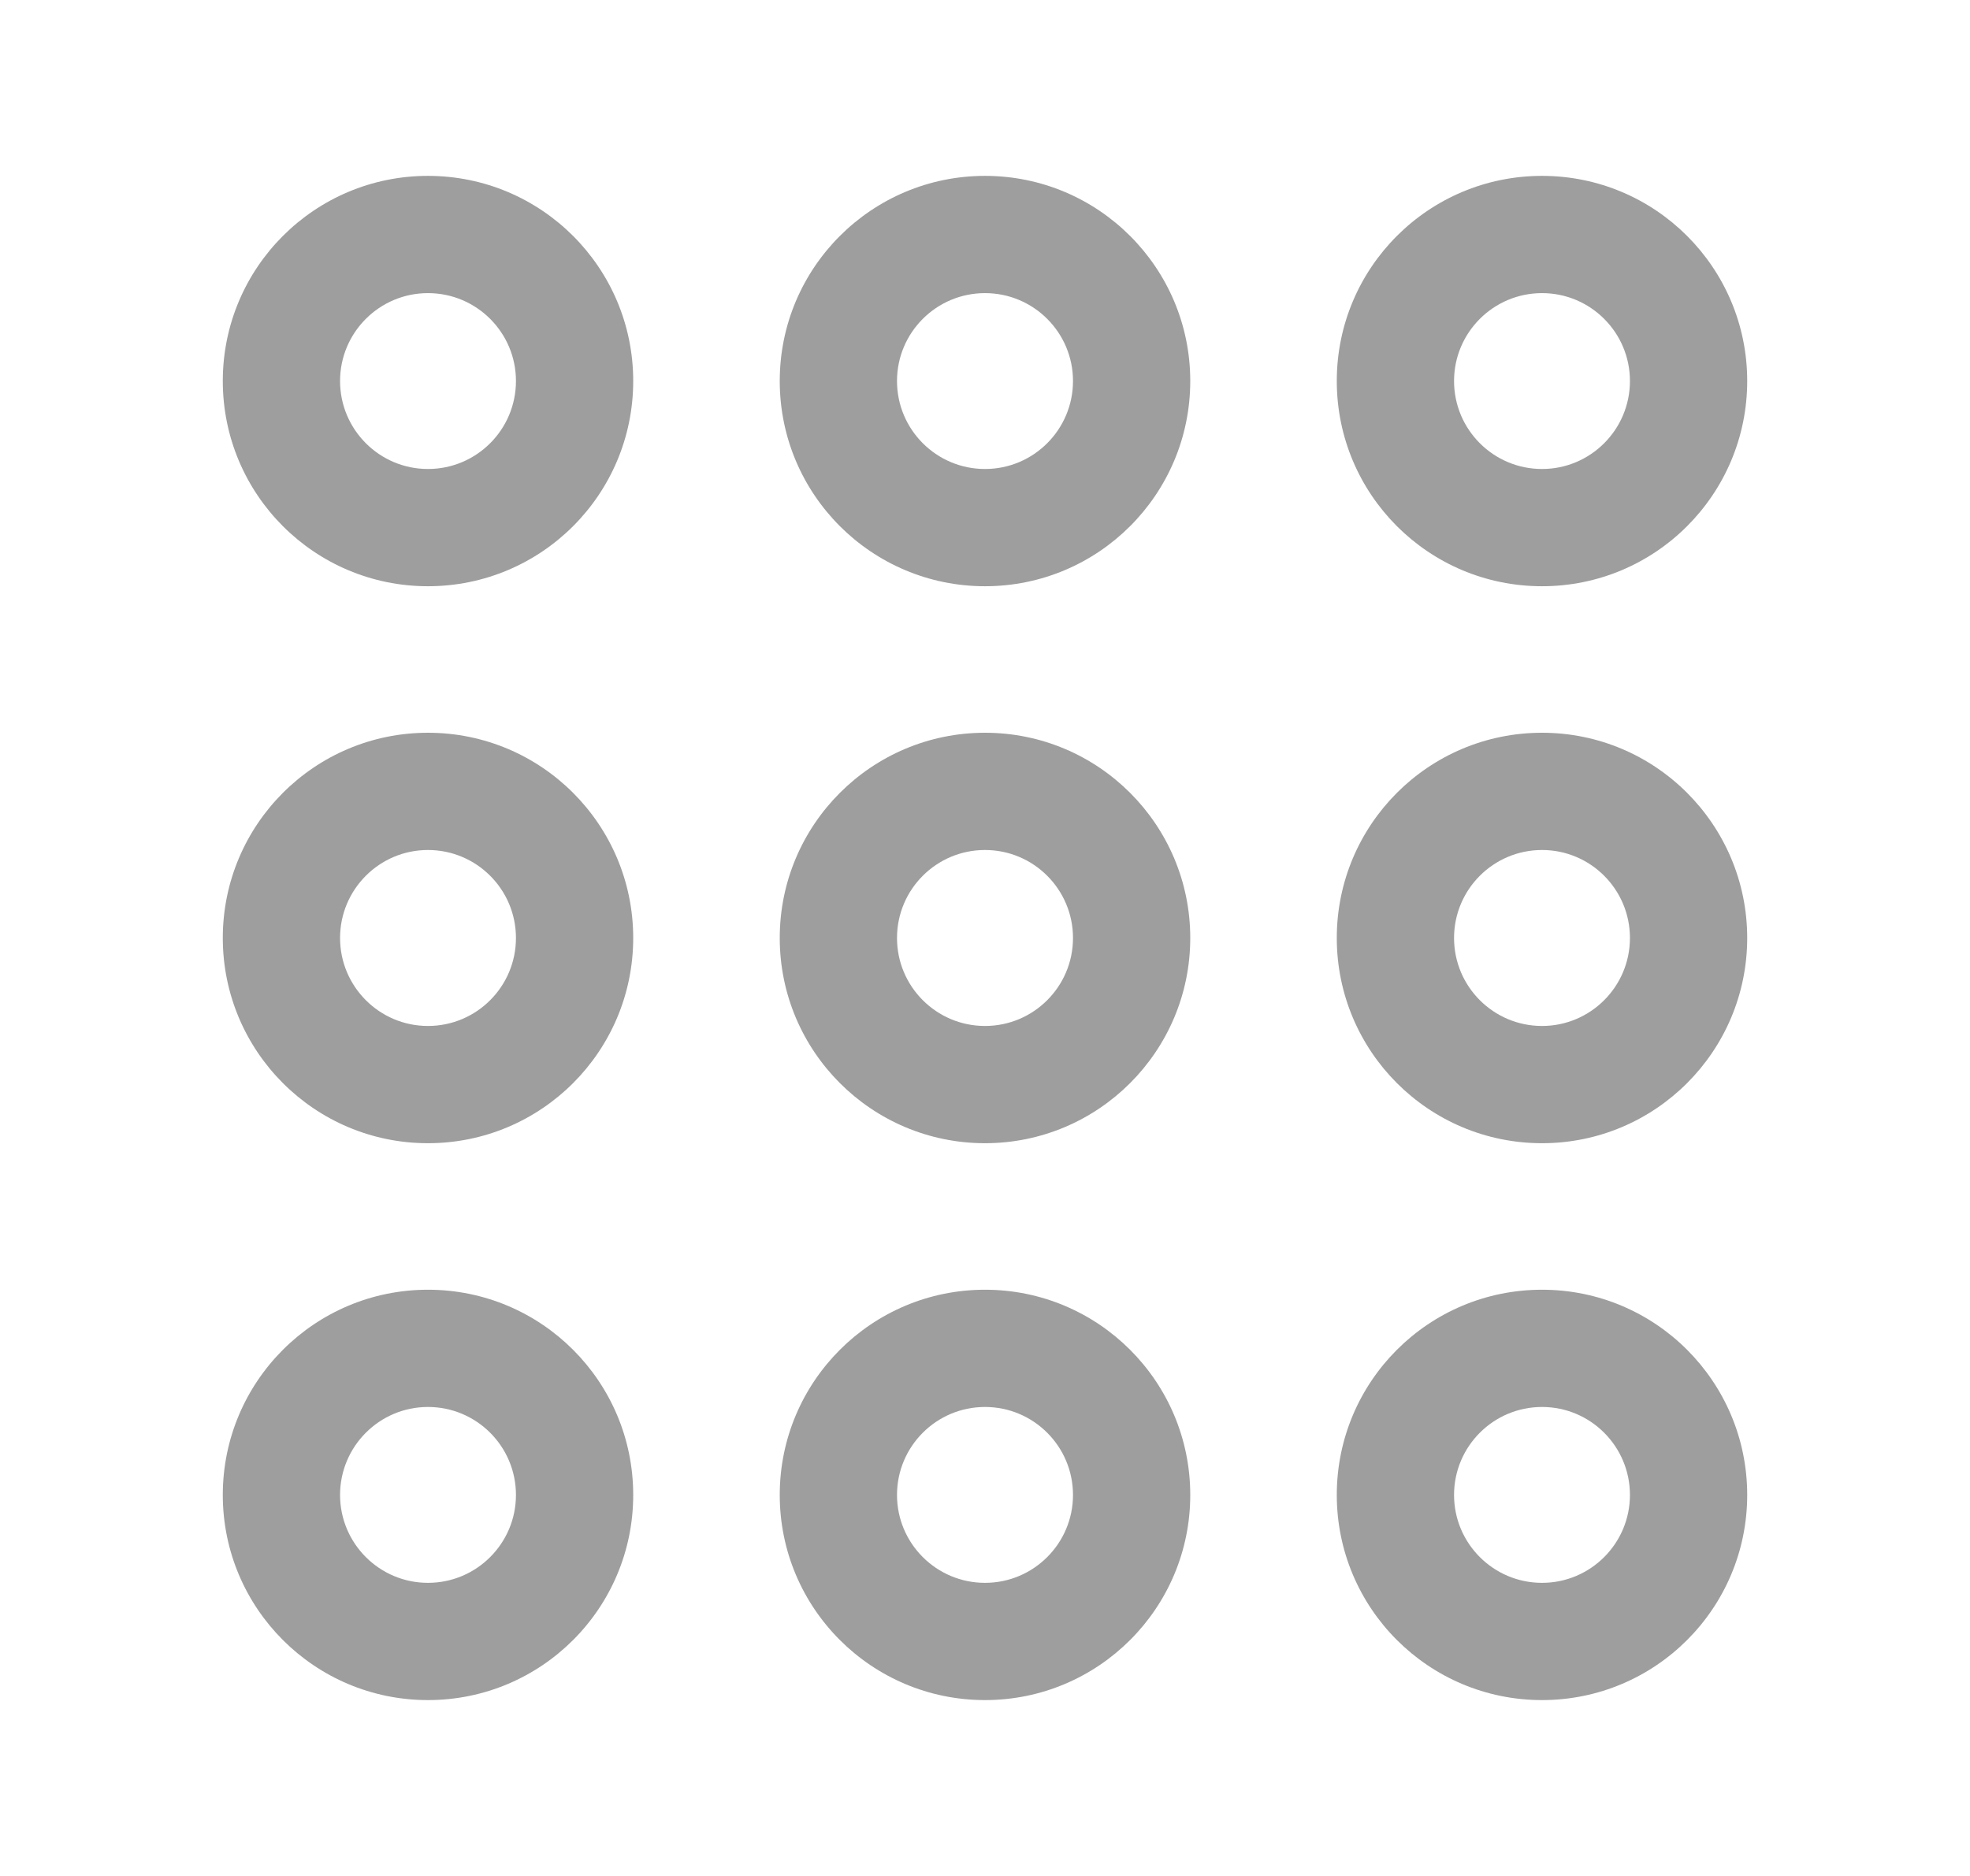 <svg width="21" height="20" viewBox="0 0 21 20" fill="none" xmlns="http://www.w3.org/2000/svg">
<path fill-rule="evenodd" clip-rule="evenodd" d="M4.562 3.125C4.045 3.125 3.625 3.545 3.625 4.062C3.625 4.58 4.045 5 4.562 5C5.08 5 5.5 4.58 5.5 4.062C5.5 3.545 5.08 3.125 4.562 3.125ZM2.375 4.062C2.375 2.854 3.354 1.875 4.562 1.875C5.771 1.875 6.75 2.854 6.75 4.062C6.75 5.271 5.771 6.25 4.562 6.25C3.354 6.25 2.375 5.271 2.375 4.062ZM10.5 3.125C9.982 3.125 9.562 3.545 9.562 4.062C9.562 4.58 9.982 5 10.5 5C11.018 5 11.438 4.58 11.438 4.062C11.438 3.545 11.018 3.125 10.5 3.125ZM8.312 4.062C8.312 2.854 9.292 1.875 10.5 1.875C11.708 1.875 12.688 2.854 12.688 4.062C12.688 5.271 11.708 6.25 10.5 6.25C9.292 6.25 8.312 5.271 8.312 4.062ZM16.438 3.125C15.92 3.125 15.5 3.545 15.5 4.062C15.5 4.58 15.92 5 16.438 5C16.955 5 17.375 4.58 17.375 4.062C17.375 3.545 16.955 3.125 16.438 3.125ZM14.25 4.062C14.25 2.854 15.229 1.875 16.438 1.875C17.646 1.875 18.625 2.854 18.625 4.062C18.625 5.271 17.646 6.25 16.438 6.25C15.229 6.25 14.25 5.271 14.25 4.062ZM4.562 9.062C4.045 9.062 3.625 9.482 3.625 10C3.625 10.518 4.045 10.938 4.562 10.938C5.08 10.938 5.5 10.518 5.5 10C5.5 9.482 5.08 9.062 4.562 9.062ZM2.375 10C2.375 8.792 3.354 7.812 4.562 7.812C5.771 7.812 6.75 8.792 6.75 10C6.75 11.208 5.771 12.188 4.562 12.188C3.354 12.188 2.375 11.208 2.375 10ZM10.5 9.062C9.982 9.062 9.562 9.482 9.562 10C9.562 10.518 9.982 10.938 10.5 10.938C11.018 10.938 11.438 10.518 11.438 10C11.438 9.482 11.018 9.062 10.5 9.062ZM8.312 10C8.312 8.792 9.292 7.812 10.5 7.812C11.708 7.812 12.688 8.792 12.688 10C12.688 11.208 11.708 12.188 10.5 12.188C9.292 12.188 8.312 11.208 8.312 10ZM16.438 9.062C15.92 9.062 15.5 9.482 15.5 10C15.5 10.518 15.92 10.938 16.438 10.938C16.955 10.938 17.375 10.518 17.375 10C17.375 9.482 16.955 9.062 16.438 9.062ZM14.25 10C14.25 8.792 15.229 7.812 16.438 7.812C17.646 7.812 18.625 8.792 18.625 10C18.625 11.208 17.646 12.188 16.438 12.188C15.229 12.188 14.25 11.208 14.25 10ZM4.562 15C4.045 15 3.625 15.42 3.625 15.938C3.625 16.455 4.045 16.875 4.562 16.875C5.08 16.875 5.5 16.455 5.5 15.938C5.5 15.42 5.08 15 4.562 15ZM2.375 15.938C2.375 14.729 3.354 13.75 4.562 13.75C5.771 13.75 6.75 14.729 6.75 15.938C6.75 17.146 5.771 18.125 4.562 18.125C3.354 18.125 2.375 17.146 2.375 15.938ZM10.5 15C9.982 15 9.562 15.42 9.562 15.938C9.562 16.455 9.982 16.875 10.5 16.875C11.018 16.875 11.438 16.455 11.438 15.938C11.438 15.42 11.018 15 10.5 15ZM8.312 15.938C8.312 14.729 9.292 13.75 10.5 13.75C11.708 13.75 12.688 14.729 12.688 15.938C12.688 17.146 11.708 18.125 10.5 18.125C9.292 18.125 8.312 17.146 8.312 15.938ZM16.438 15C15.92 15 15.5 15.42 15.5 15.938C15.5 16.455 15.92 16.875 16.438 16.875C16.955 16.875 17.375 16.455 17.375 15.938C17.375 15.42 16.955 15 16.438 15ZM14.25 15.938C14.25 14.729 15.229 13.75 16.438 13.75C17.646 13.75 18.625 14.729 18.625 15.938C18.625 17.146 17.646 18.125 16.438 18.125C15.229 18.125 14.25 17.146 14.25 15.938Z" fill="#9E9E9F"/>
</svg>
